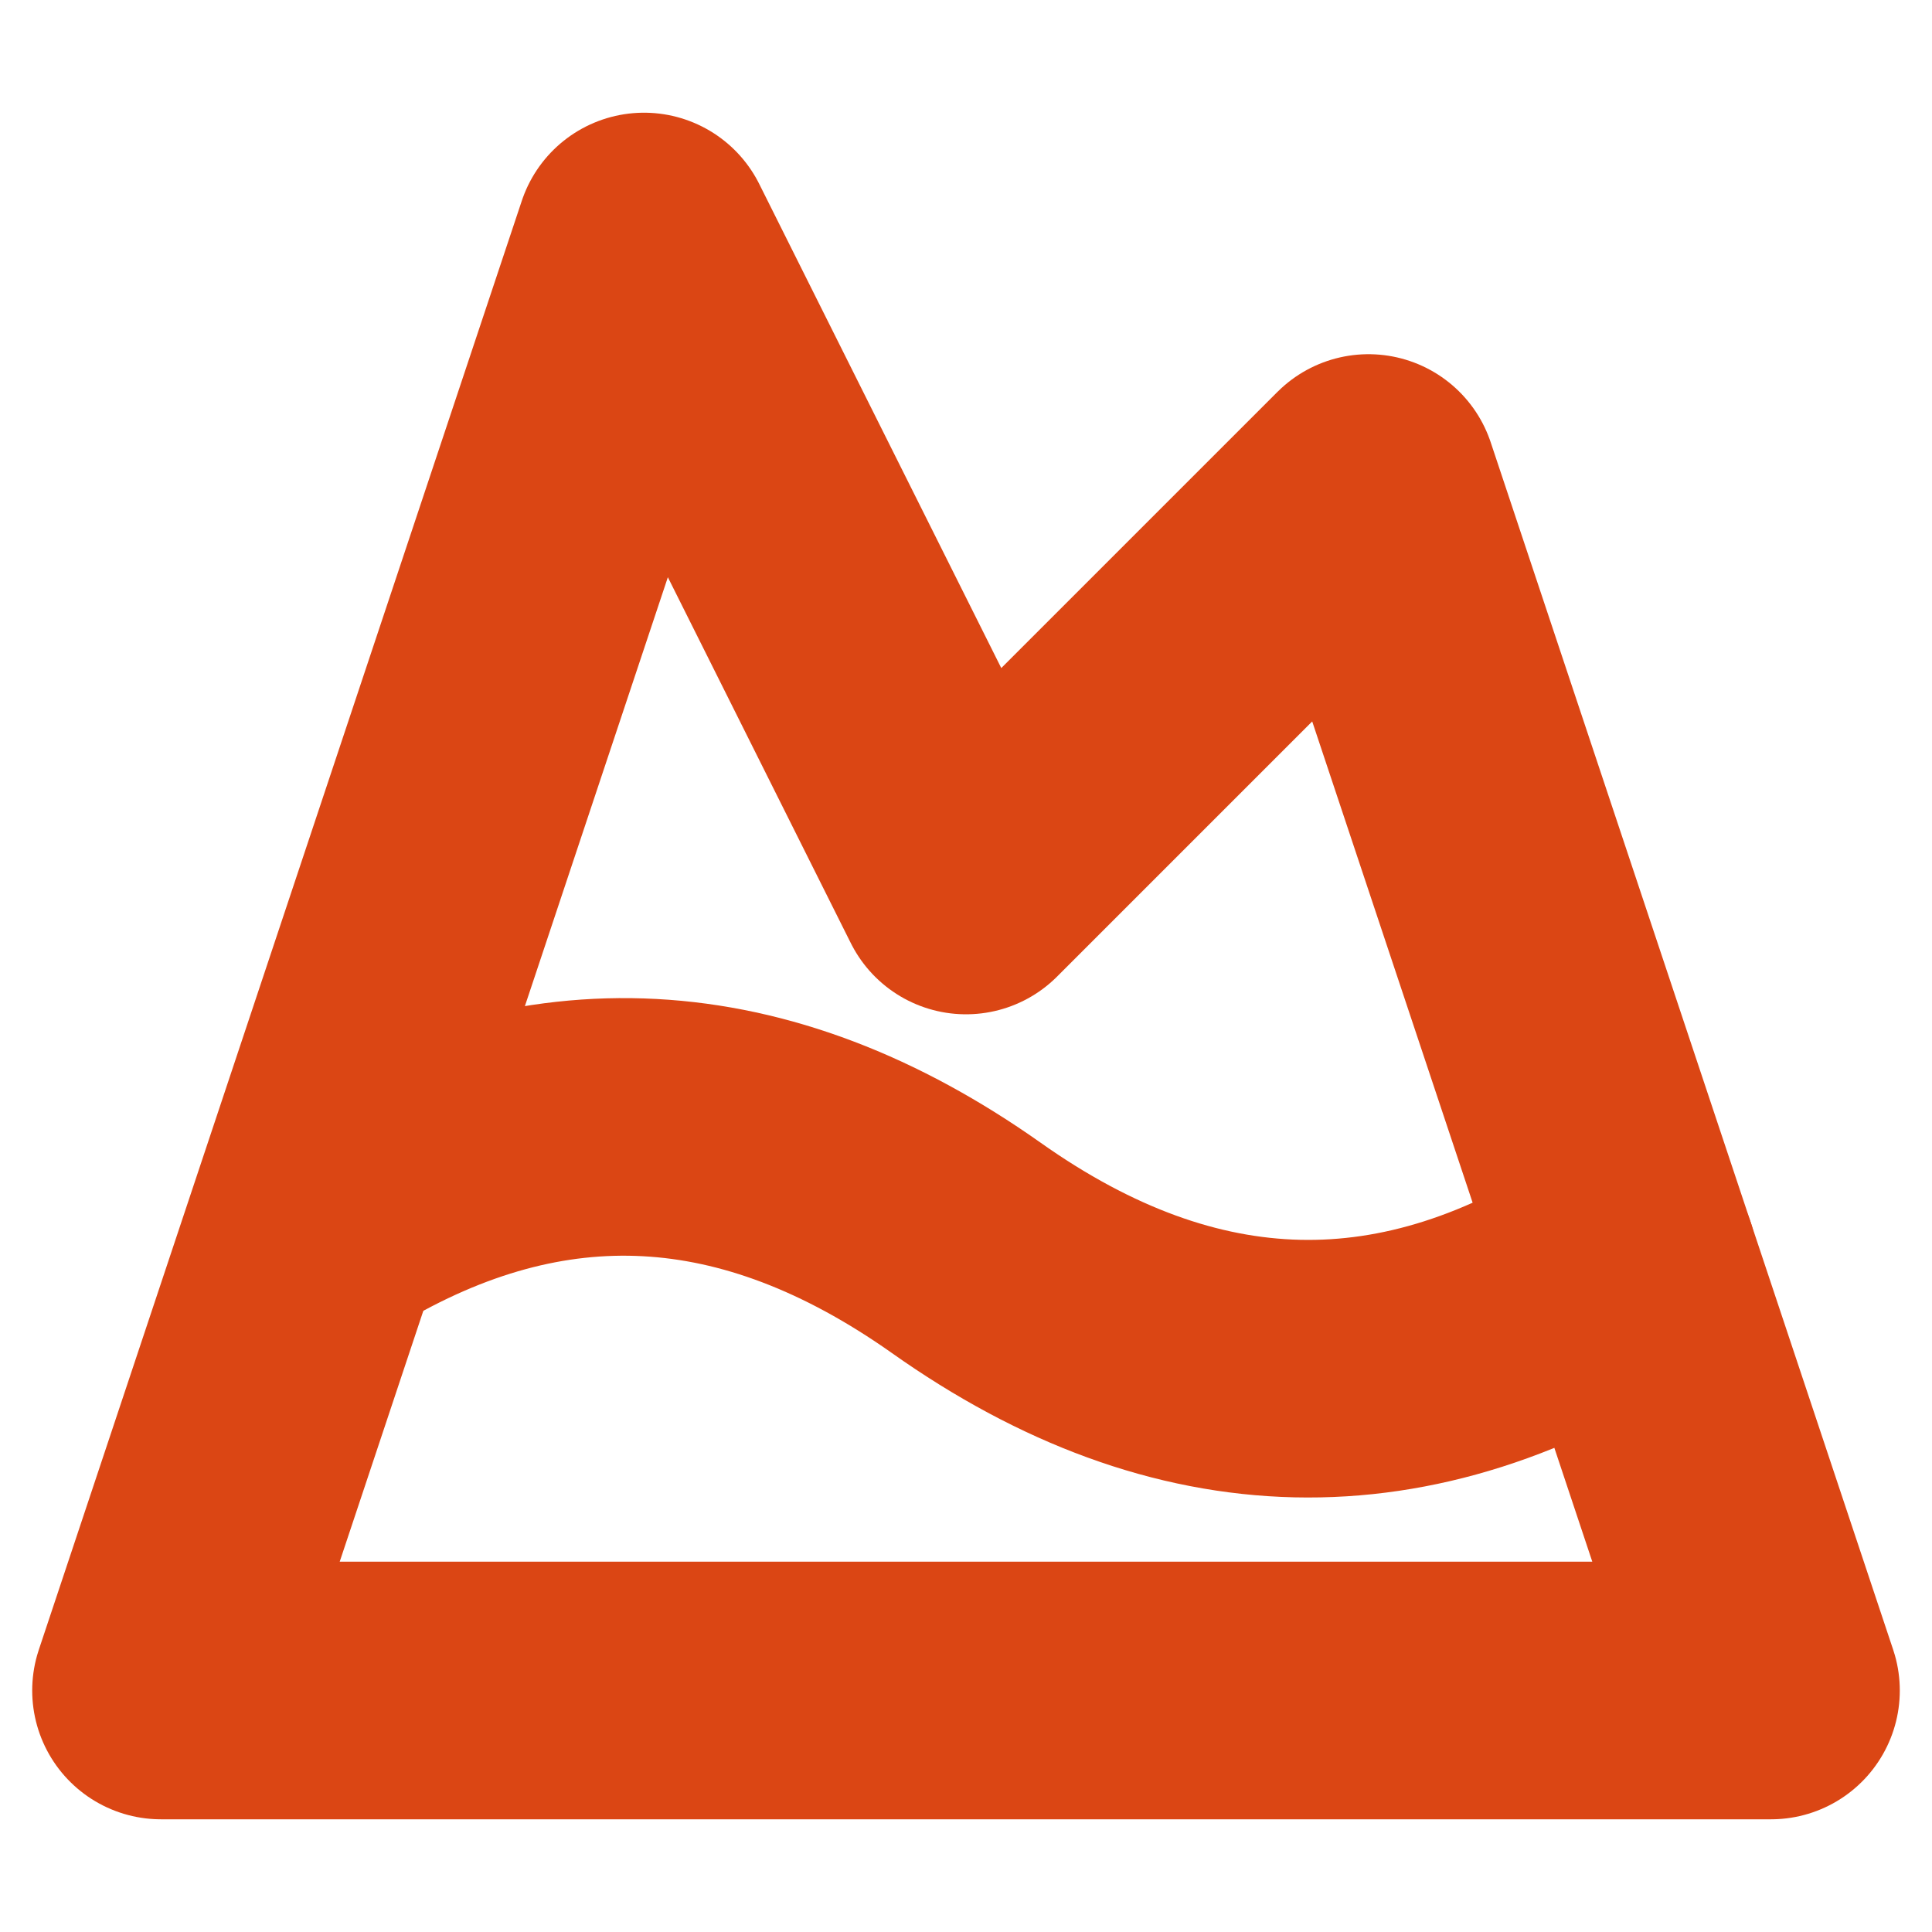 <svg xmlns="http://www.w3.org/2000/svg" width="15" height="15" fill="none" viewBox="0 0 15 15">
  <path stroke="#DB4614" stroke-linecap="round" stroke-linejoin="round" stroke-width="2" d="m5 1.875 2.5 5 3.125-3.125 3.125 9.375H1.25L5 1.875Z"/>
  <path stroke="#DB4614" stroke-linecap="round" stroke-linejoin="round" stroke-width="2" d="M2.587 9.425c1.638-.981 3.275-.894 4.913.262 1.712 1.213 3.431 1.25 5.144.12"/>
</svg>
